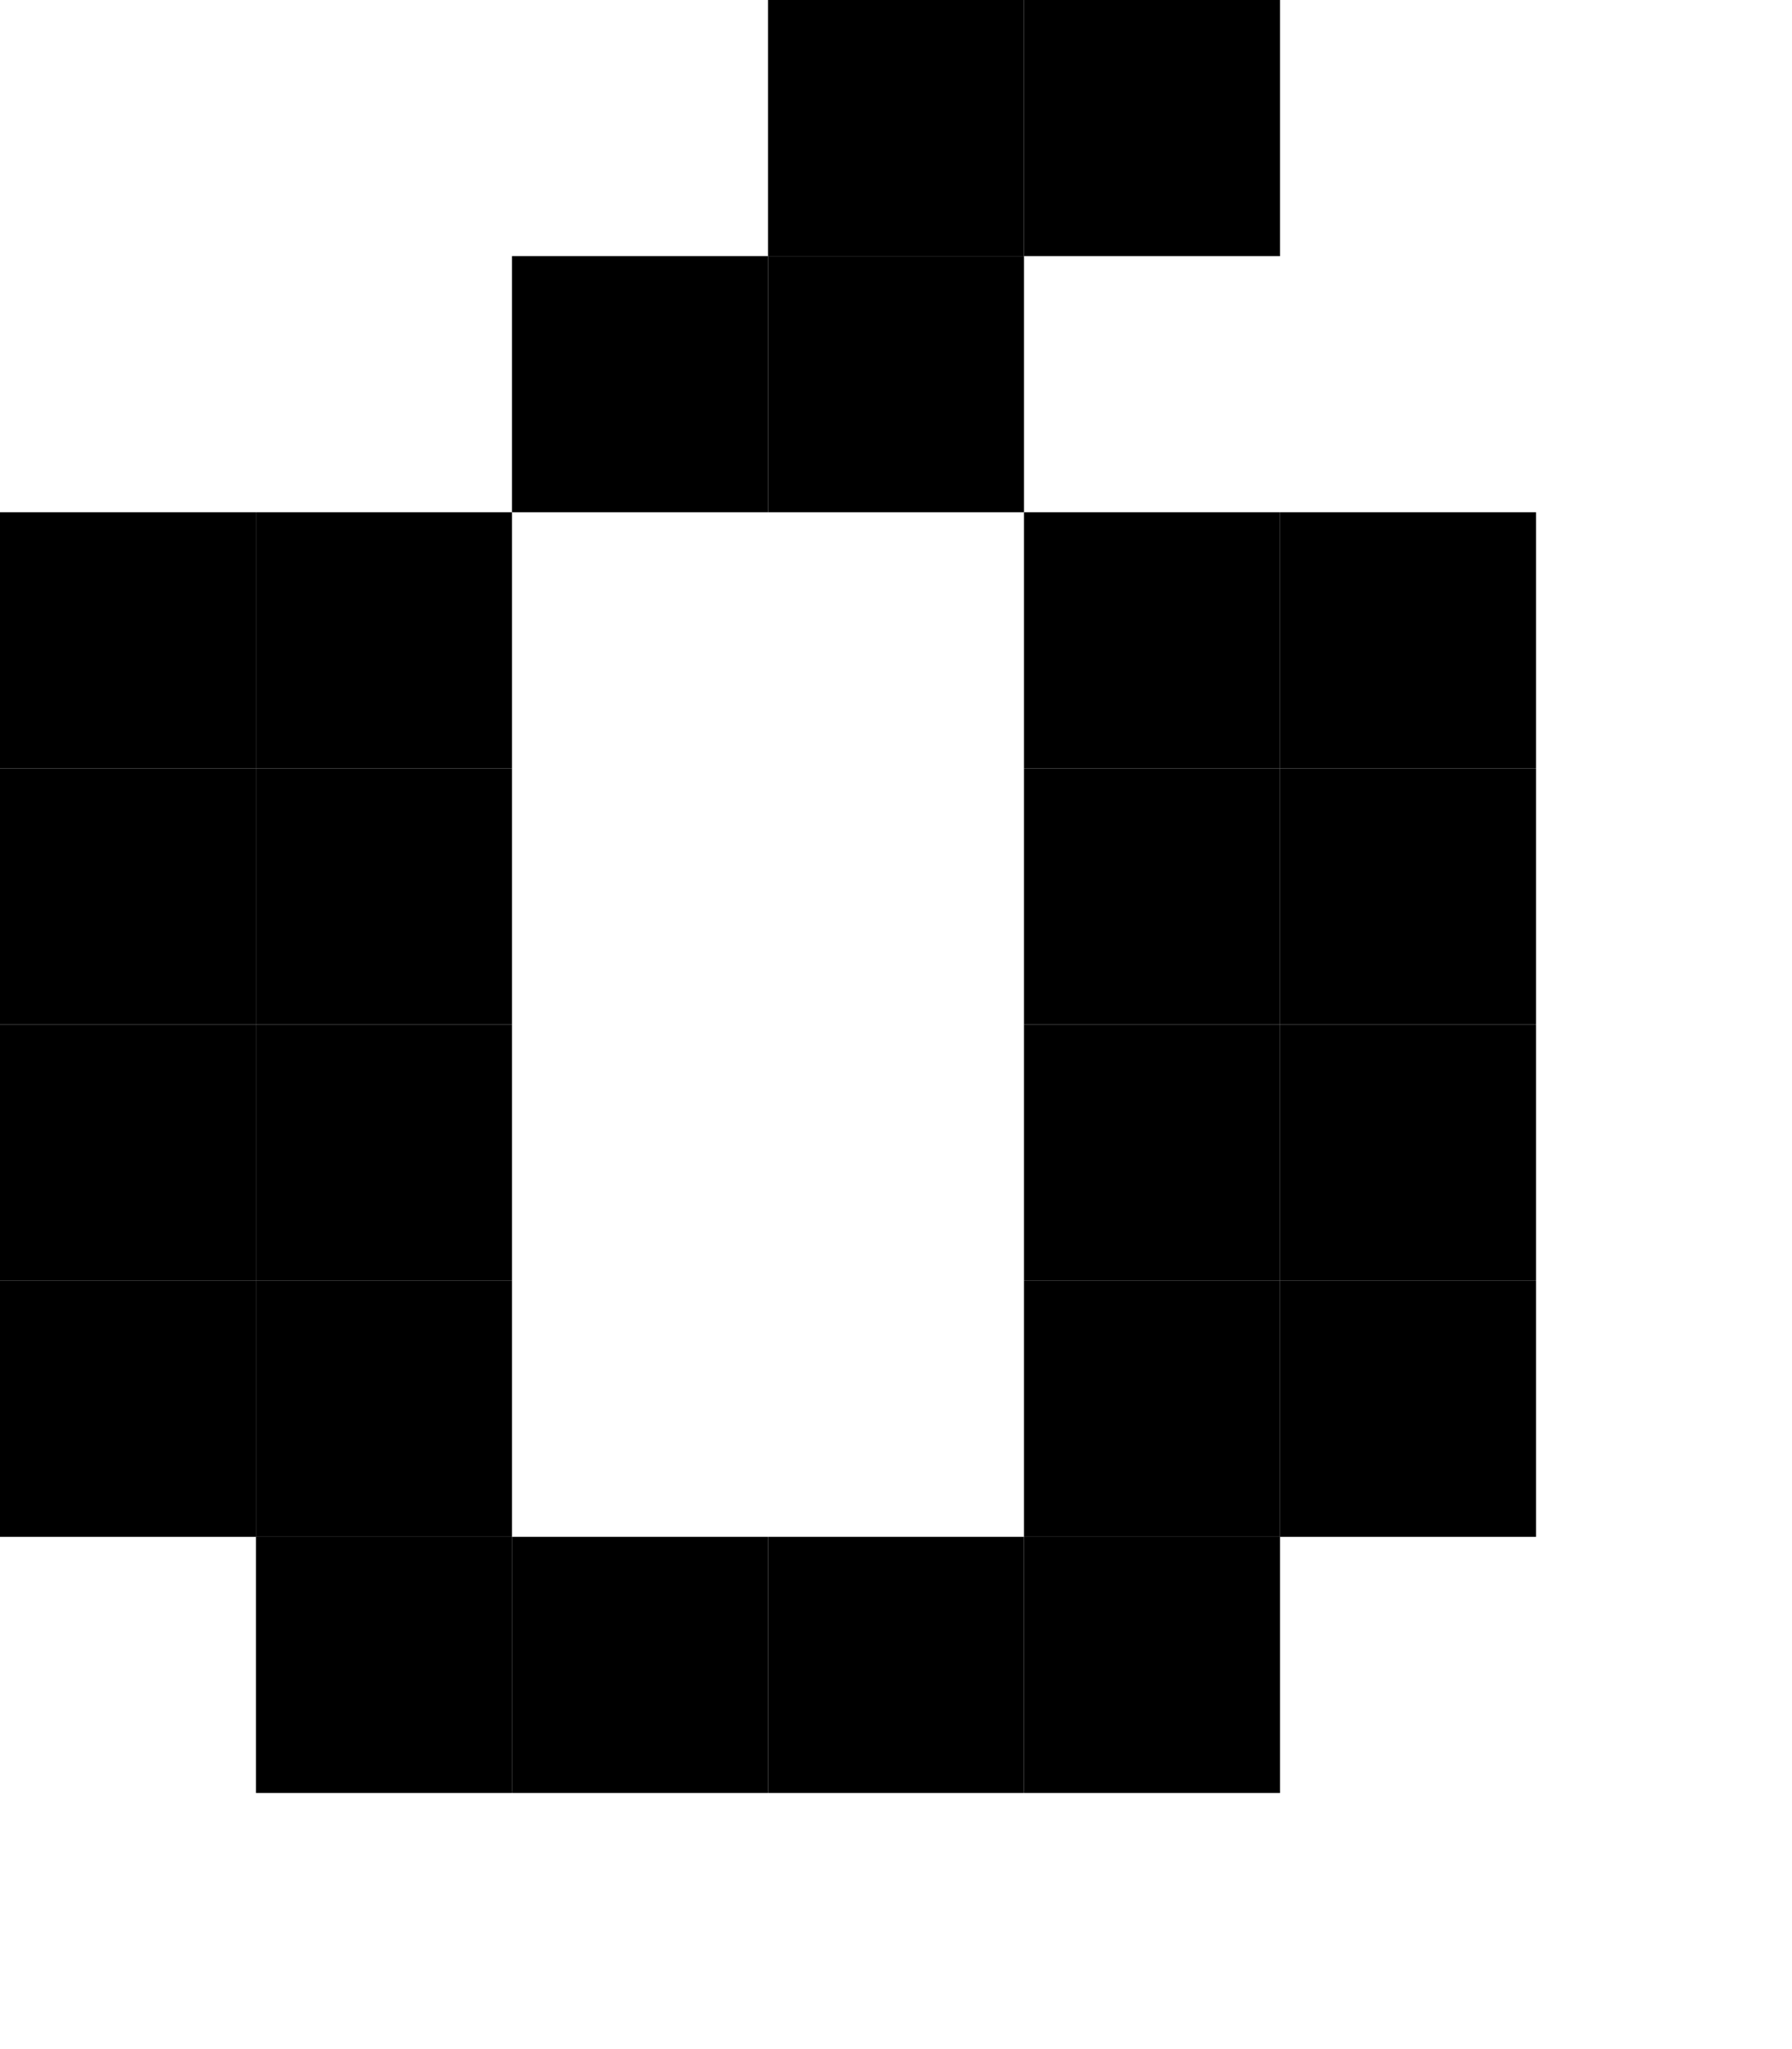 <?xml version="1.0" encoding="UTF-8"?><svg baseProfile="tiny" viewBox="0 0 7 8" width="7px" height="8px" xmlns="http://www.w3.org/2000/svg" version="1.2"><g fill="#000"><rect x="3" width="1" height="1" fill="#000"/><rect x="4" width="1" height="1" fill="#000"/><rect y="1" width="1" height="1" fill="#000" x="2"/><rect height="1" fill="#000" x="3" y="1" width="1"/><rect height="1" fill="#000" y="2" width="1"/><rect x="1" y="2" width="1" height="1" fill="#000"/><rect x="4" y="2" width="1" height="1" fill="#000"/><rect x="5" y="2" width="1" height="1" fill="#000"/><rect y="3" width="1" height="1" fill="#000"/><rect y="3" width="1" height="1" fill="#000" x="1"/><rect fill="#000" x="4" y="3" width="1" height="1"/><rect fill="#000" x="5" y="3" width="1" height="1"/><rect y="4" width="1" height="1" fill="#000"/><rect x="1" y="4" width="1" height="1" fill="#000"/><rect x="4" y="4" width="1" height="1" fill="#000"/><rect width="1" height="1" fill="#000" x="5" y="4"/><rect y="5" width="1" height="1" fill="#000"/><rect height="1" fill="#000" x="1" y="5" width="1"/><rect x="4" y="5" width="1" height="1" fill="#000"/><rect x="5" y="5" width="1" height="1" fill="#000"/><rect x="1" y="6" width="1" height="1" fill="#000"/><rect fill="#000" x="2" y="6" width="1" height="1"/><rect x="3" y="6" width="1" height="1" fill="#000"/><rect x="4" y="6" width="1" height="1" fill="#000"/></g></svg>
